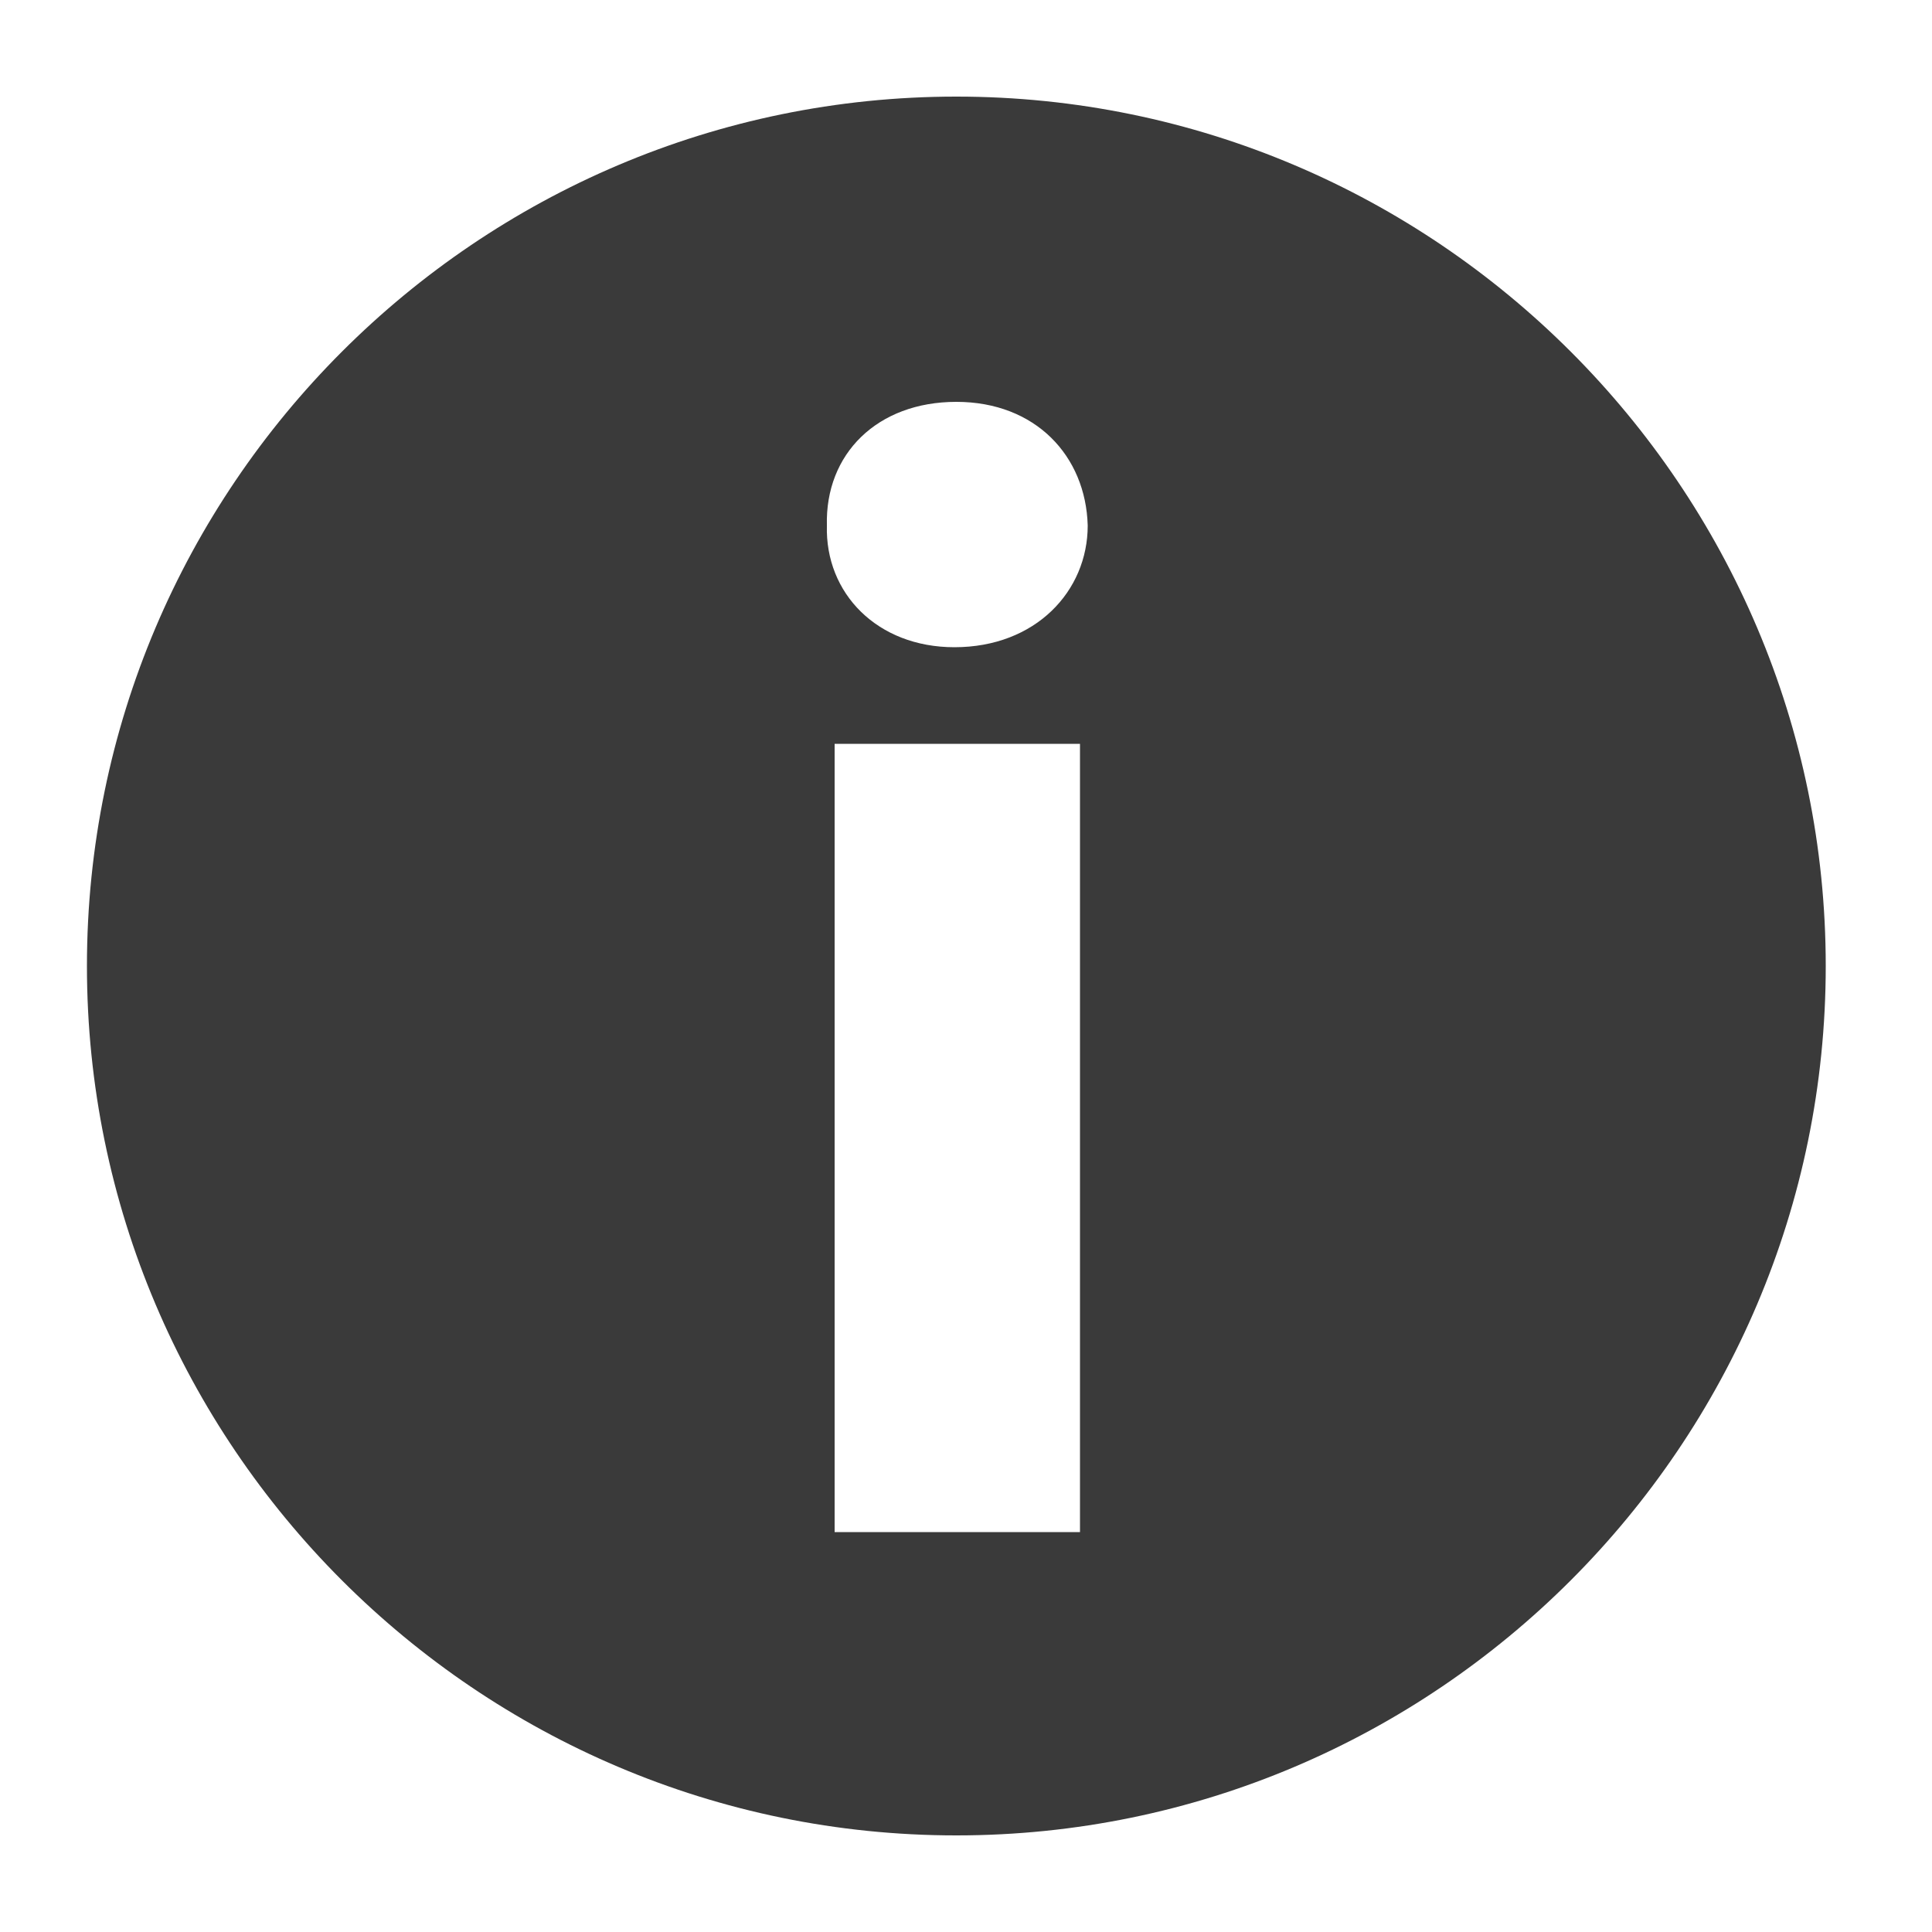 <?xml version="1.0" encoding="utf-8"?>
<!-- Generator: Adobe Illustrator 16.0.0, SVG Export Plug-In . SVG Version: 6.00 Build 0)  -->
<!DOCTYPE svg PUBLIC "-//W3C//DTD SVG 1.1//EN" "http://www.w3.org/Graphics/SVG/1.1/DTD/svg11.dtd">
<svg version="1.1" id="Layer_1" xmlns="http://www.w3.org/2000/svg" xmlns:xlink="http://www.w3.org/1999/xlink" x="0px" y="0px"
	 width="100px" height="100px" viewBox="0 0 100 100" enable-background="new 0 0 100 100" xml:space="preserve">
<path id="Information" fill="#3A3A3A" d="M49.5,5c-24.8,0-45,20.2-45,45s20.2,45,45,45s45-20.2,45-45S74.3,5,49.5,5z M55.8,79.3
	H43.2V38.5h12.7v40.8H55.8z M49.4,33.5c-4,0-6.7-2.8-6.6-6.3c-0.1-3.7,2.6-6.4,6.7-6.4c4.1,0,6.7,2.8,6.8,6.4
	C56.3,30.6,53.6,33.5,49.4,33.5z"/>
</svg>
